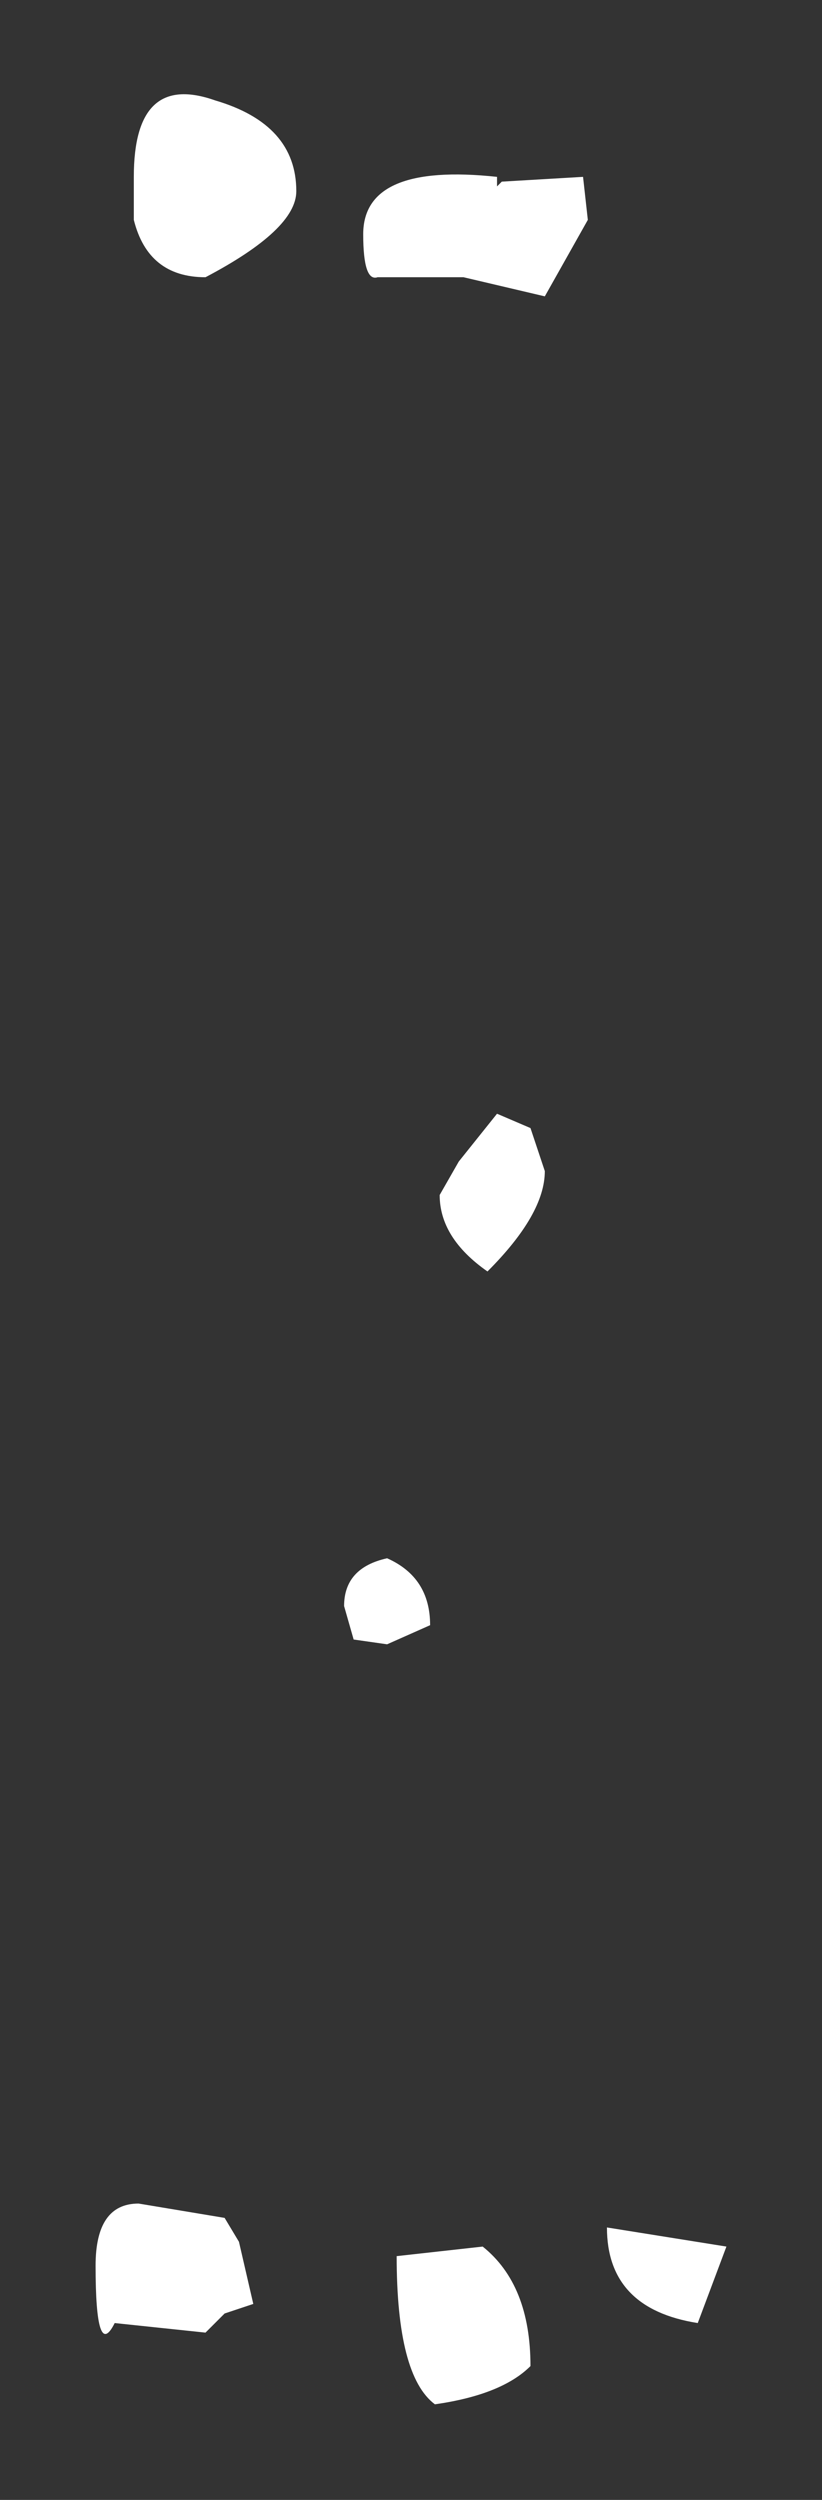 <?xml version="1.0" encoding="UTF-8" standalone="no"?>
<svg xmlns:xlink="http://www.w3.org/1999/xlink" height="26.15px" width="8.6px" xmlns="http://www.w3.org/2000/svg">
  <rect width="100%" height="100%" fill="#333333" stroke="none"/>
  <g transform="matrix(1.0, 0.0, 0.0, 1.0, -19.4, -30.7)">
    <path d="M23.2 33.15 Q23.2 32.4 24.6 32.55 L24.6 32.65 24.65 32.6 25.5 32.55 25.55 33.0 25.1 33.8 24.25 33.6 24.2 33.6 23.35 33.6 Q23.2 33.65 23.2 33.15 M21.55 33.6 Q20.95 33.6 20.8 33.0 L20.8 32.55 Q20.8 31.45 21.65 31.75 22.5 32.0 22.5 32.7 22.5 33.1 21.55 33.6 M25.1 42.95 Q25.1 43.4 24.5 44.0 24.0 43.65 24.0 43.2 L24.2 42.85 24.6 42.35 24.95 42.5 25.1 42.95 M23.9 47.7 L23.45 47.9 23.1 47.85 23.0 47.5 Q23.0 47.1 23.45 47.0 23.9 47.2 23.9 47.7 M27.0 54.2 L26.7 55.0 Q25.75 54.85 25.75 54.0 L27.0 54.2 M20.6 55.0 Q20.4 55.4 20.4 54.4 20.4 53.75 20.85 53.75 L21.75 53.9 21.9 54.15 22.05 54.8 21.75 54.9 21.55 55.1 20.6 55.0 M24.45 54.2 Q24.95 54.6 24.95 55.45 24.65 55.75 23.95 55.85 23.55 55.55 23.55 54.3 L24.45 54.2" fill="#ffffff" fill-rule="evenodd" stroke="none"/>
  </g>
</svg>